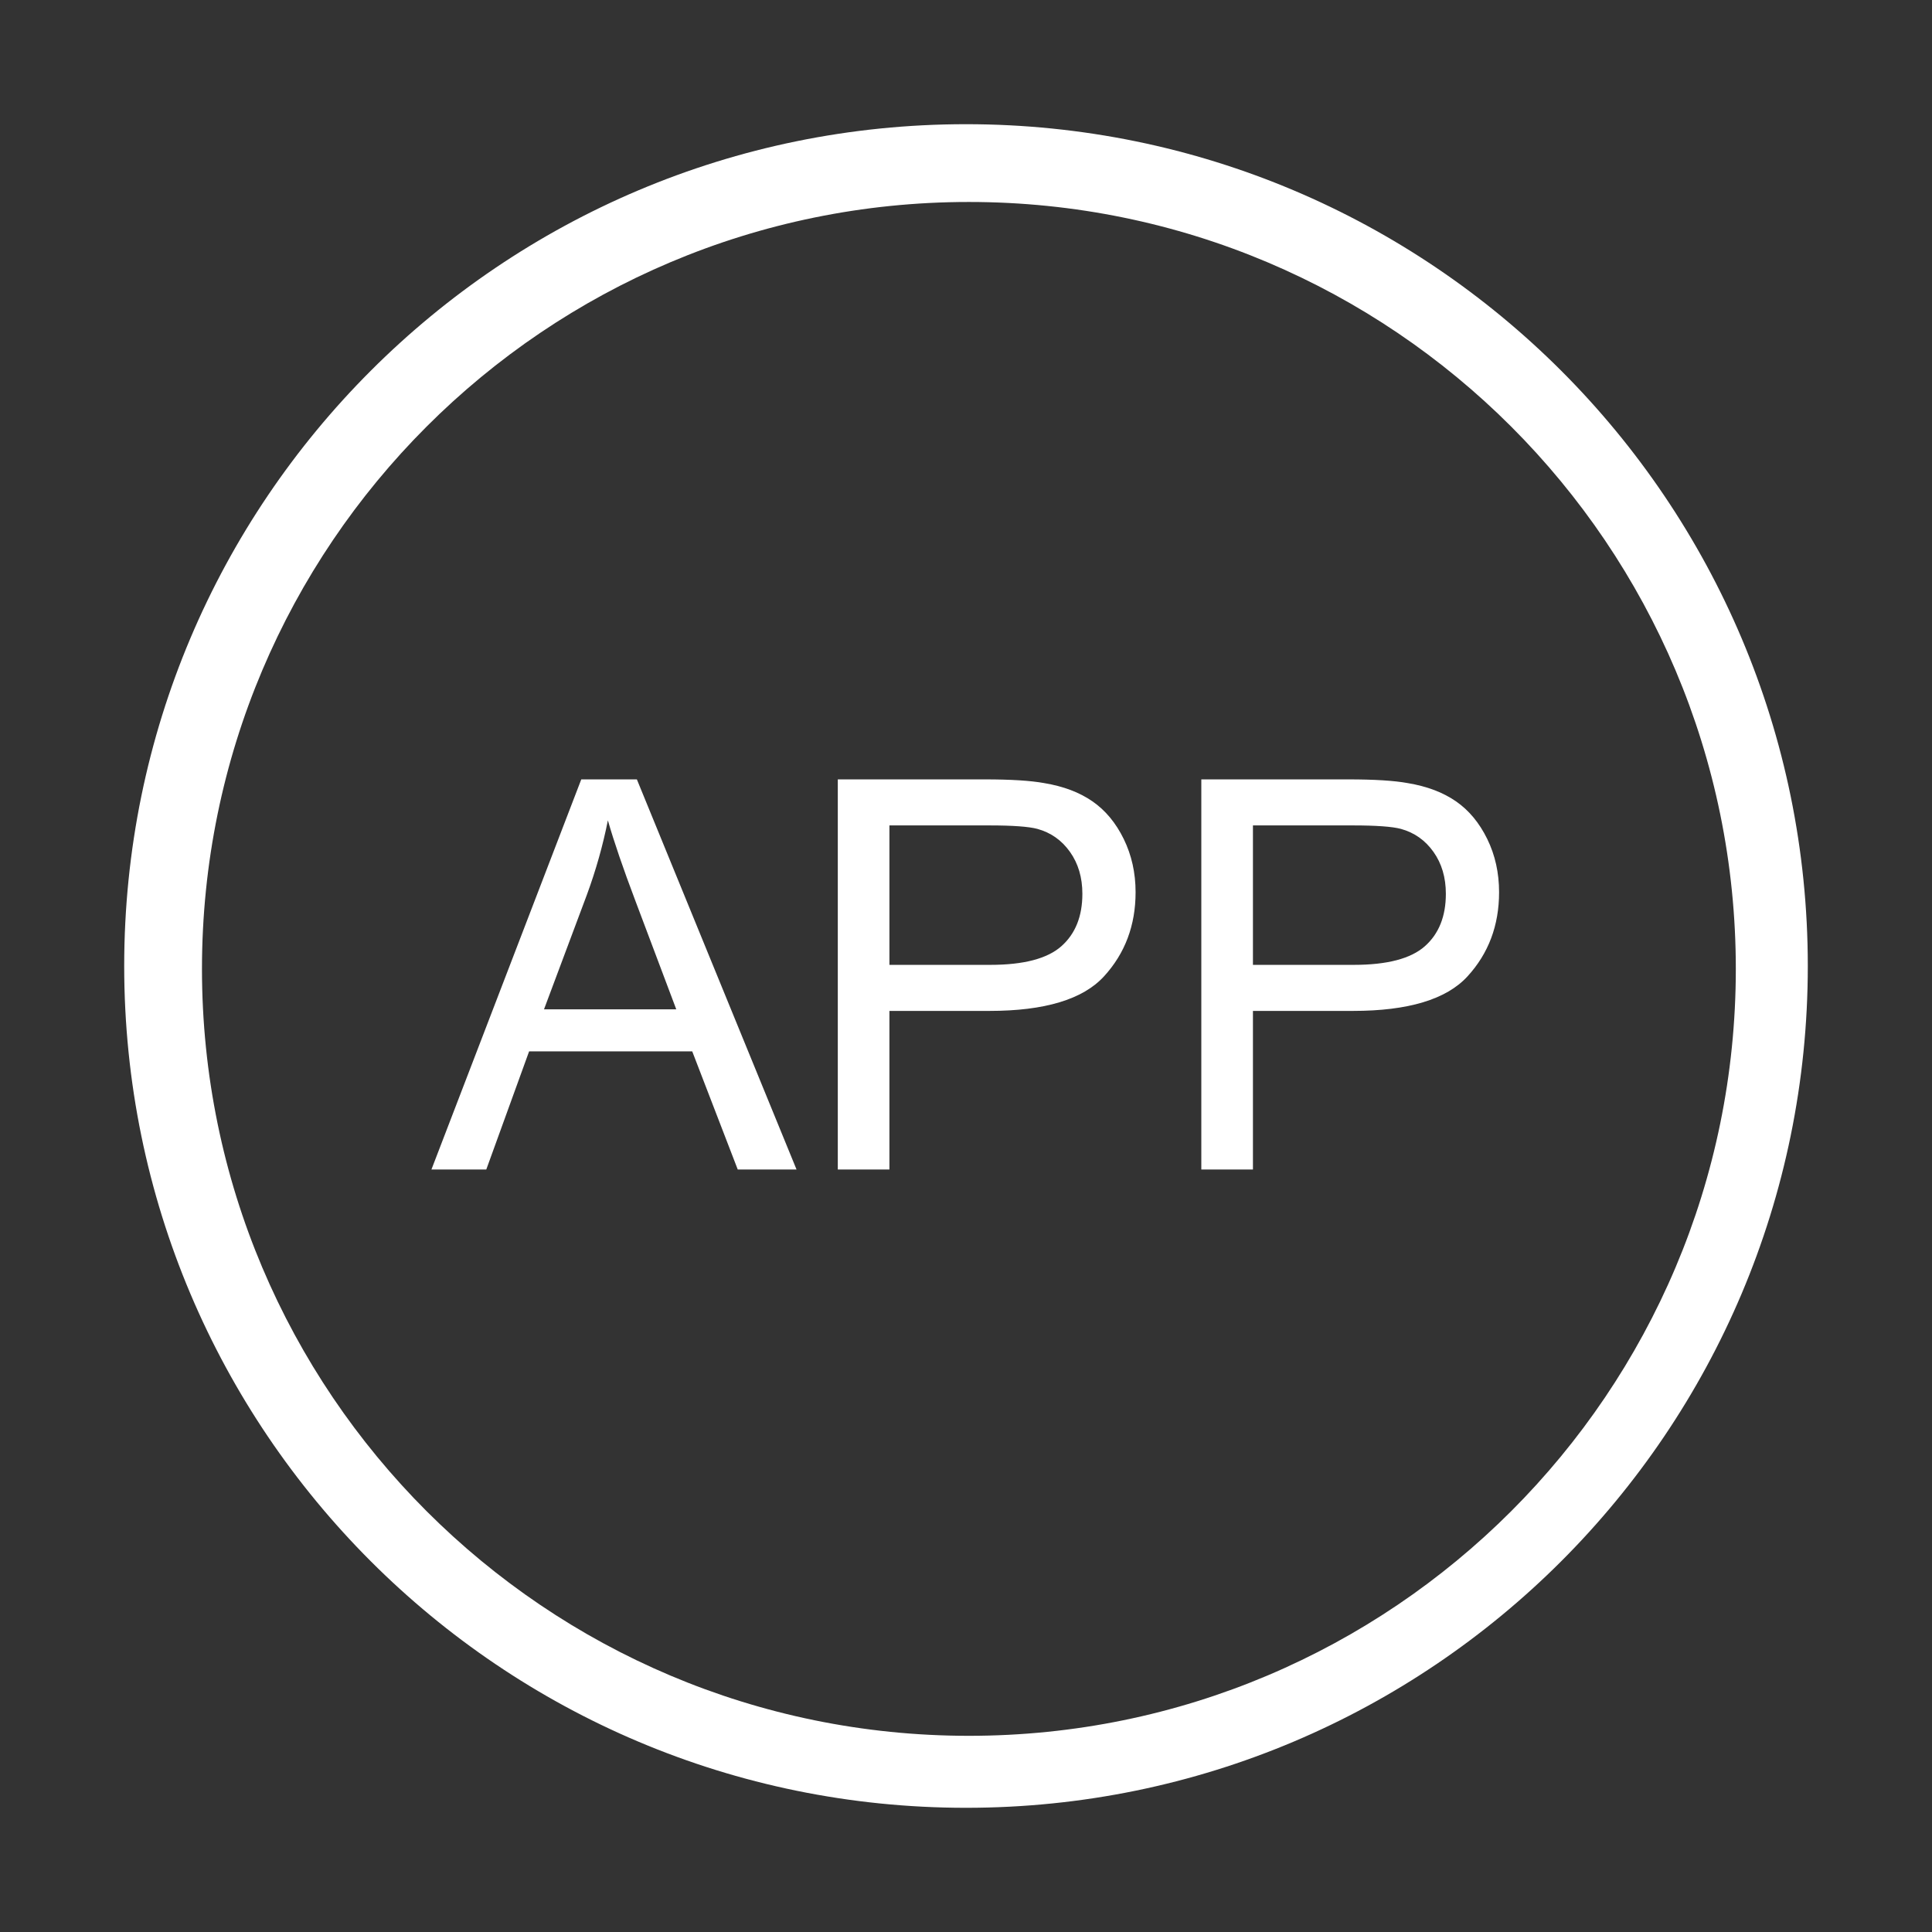 <?xml version="1.0" standalone="no"?><!DOCTYPE svg PUBLIC "-//W3C//DTD SVG 1.1//EN" "http://www.w3.org/Graphics/SVG/1.1/DTD/svg11.dtd"><svg t="1549803272581" class="icon" style="" viewBox="0 0 1024 1024" version="1.1" xmlns="http://www.w3.org/2000/svg" p-id="6856" xmlns:xlink="http://www.w3.org/1999/xlink" width="16" height="16"><rect x="0" y="0" width="1024" height="1024" fill="#333333" stroke="none"/><defs><style type="text/css"></style></defs><path d="M511.998 65.828c-246.41 0-446.17 199.761-446.17 446.17 0 246.414 199.76 446.174 446.17 446.174 246.414 0 446.174-199.76 446.174-446.174C958.172 265.589 758.412 65.828 511.998 65.828L511.998 65.828zM513.533 920.019c-224.493 0-406.483-181.99-406.483-406.487 0-224.493 181.99-406.483 406.483-406.483 224.497 0 406.486 181.99 406.486 406.483C920.019 738.03 738.029 920.019 513.533 920.019L513.533 920.019zM228.668 619.865l79.414-206.773 29.472 0 84.629 206.773L391.02 619.865l-24.126-62.623-86.455 0-22.702 62.623L228.668 619.865zM288.337 534.956l70.094 0-21.575-57.263C330.27 460.3 325.388 446 322.188 434.815c-2.638 13.257-6.341 26.418-11.149 39.492L288.337 534.956zM444.052 619.865 444.052 413.092l77.991 0c13.739 0 24.225 0.652 31.46 1.975 10.155 1.693 18.666 4.906 25.522 9.666 6.869 4.747 12.4 11.406 16.583 19.955 4.181 8.548 6.28 17.969 6.28 28.208 0 17.575-5.605 32.467-16.792 44.646-11.186 12.178-31.409 18.262-60.649 18.262l-53.034 0 0 84.062L444.052 619.866zM471.415 511.396l53.451 0c17.688 0 30.232-3.288 37.665-9.862 7.432-6.587 11.149-15.845 11.149-27.792 0-8.658-2.194-16.054-6.561-22.212-4.38-6.169-10.131-10.229-17.281-12.203-4.611-1.226-13.124-1.838-25.537-1.838l-52.885 0 0 73.908L471.415 511.397zM636.721 619.865 636.721 413.092l78.004 0c13.725 0 24.21 0.652 31.446 1.975 10.155 1.693 18.667 4.906 25.536 9.666 6.854 4.747 12.387 11.406 16.57 19.955 4.182 8.548 6.267 17.969 6.267 28.208 0 17.575-5.592 32.467-16.777 44.646-11.186 12.178-31.413 18.262-60.65 18.262l-53.034 0 0 84.062L636.721 619.866zM664.083 511.396l53.461 0c17.674 0 30.222-3.288 37.652-9.862 7.435-6.587 11.137-15.845 11.137-27.792 0-8.658-2.184-16.054-6.55-22.212-4.377-6.169-10.128-10.229-17.278-12.203-4.613-1.226-13.112-1.838-25.523-1.838l-52.898 0L664.084 511.396z" p-id="6857" fill="#ffffff"></path></svg>